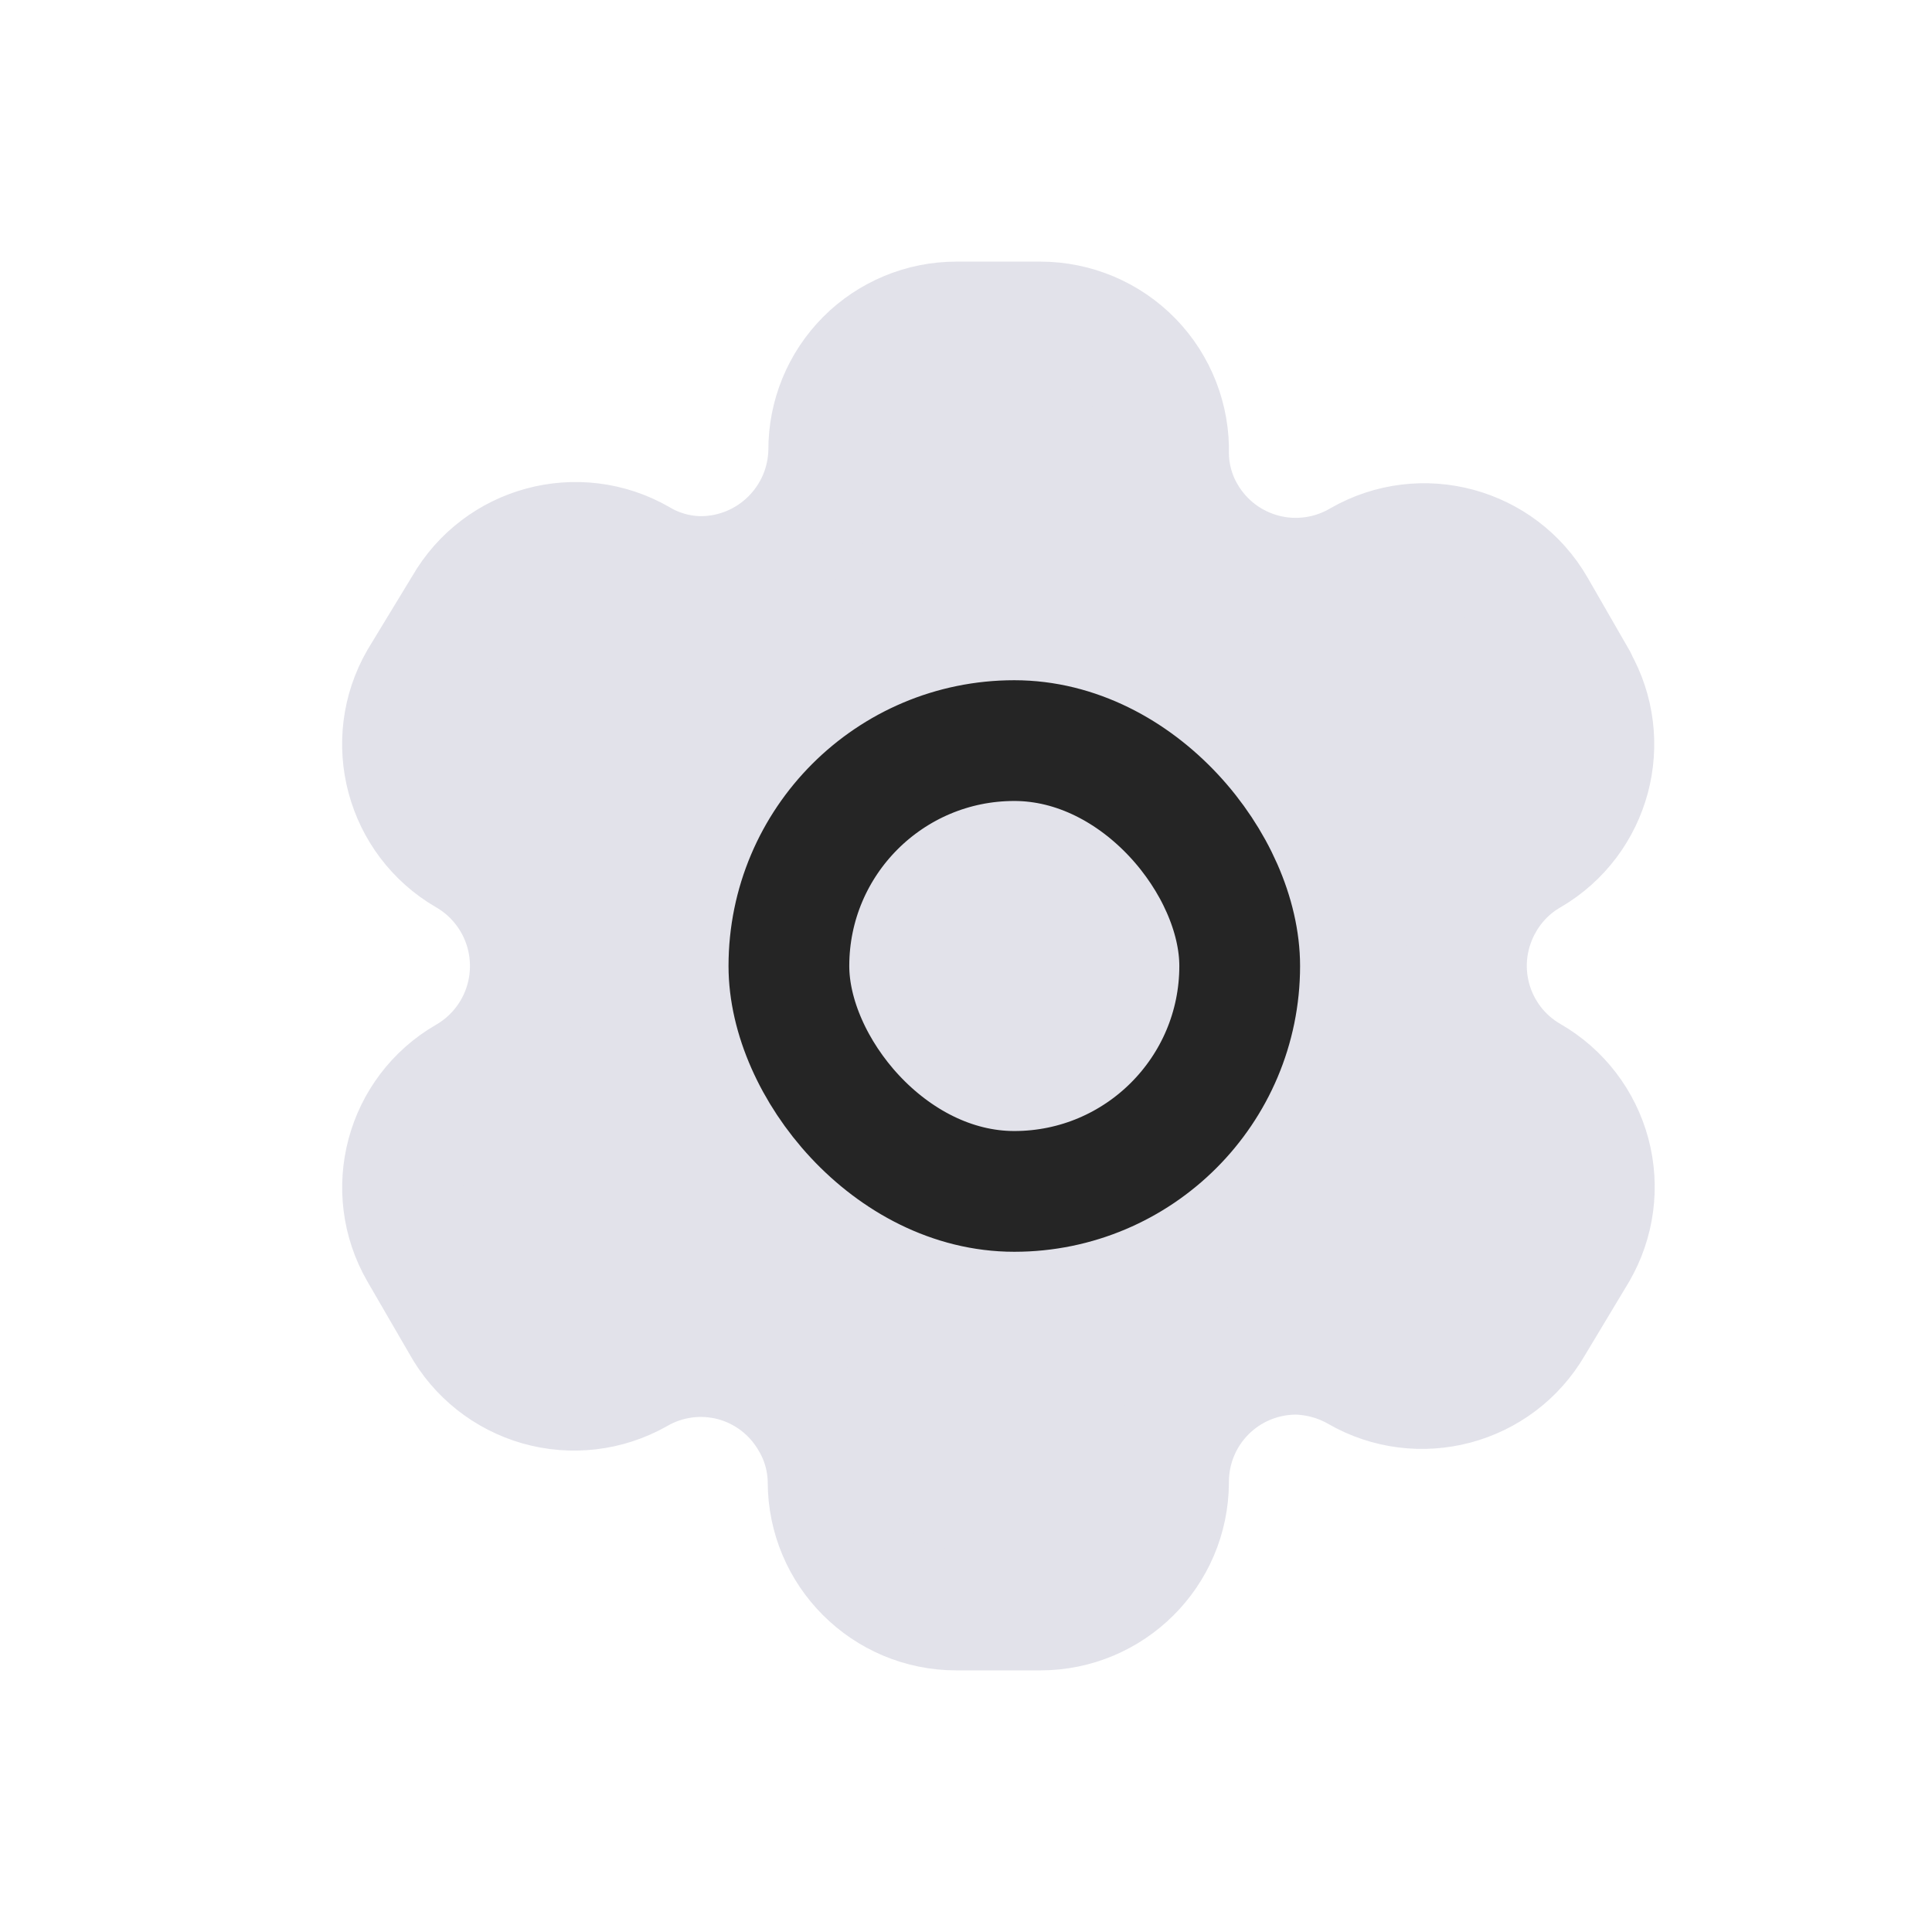 <svg width="24" height="24" viewBox="0 0 24 24" fill="none" xmlns="http://www.w3.org/2000/svg">
<path fill-rule="evenodd" clip-rule="evenodd" d="M19.59 8.45L19.072 7.55C18.634 6.79 17.662 6.527 16.901 6.964V6.964C16.538 7.177 16.105 7.238 15.698 7.132C15.29 7.026 14.942 6.763 14.729 6.4C14.592 6.169 14.519 5.906 14.516 5.638V5.638C14.528 5.208 14.366 4.791 14.066 4.482C13.766 4.174 13.354 4 12.923 4H11.88C11.458 4 11.054 4.168 10.756 4.467C10.459 4.766 10.293 5.171 10.295 5.592V5.592C10.282 6.463 9.573 7.162 8.702 7.162C8.434 7.159 8.171 7.086 7.941 6.949V6.949C7.179 6.512 6.207 6.775 5.769 7.535L5.213 8.45C4.775 9.209 5.034 10.18 5.792 10.621V10.621C6.285 10.905 6.588 11.431 6.588 12C6.588 12.569 6.285 13.095 5.792 13.379V13.379C5.035 13.817 4.776 14.785 5.213 15.543V15.543L5.739 16.45C5.944 16.82 6.289 17.093 6.696 17.209C7.104 17.325 7.54 17.274 7.91 17.067V17.067C8.273 16.855 8.706 16.797 9.113 16.905C9.519 17.014 9.865 17.281 10.074 17.646C10.211 17.877 10.284 18.139 10.287 18.408V18.408C10.287 19.287 11 20 11.88 20H12.923C13.8 20 14.512 19.292 14.516 18.415V18.415C14.514 17.992 14.681 17.586 14.98 17.287C15.279 16.988 15.685 16.821 16.108 16.823C16.376 16.83 16.638 16.903 16.87 17.036V17.036C17.63 17.474 18.601 17.215 19.041 16.457V16.457L19.59 15.543C19.802 15.178 19.861 14.744 19.752 14.337C19.643 13.929 19.377 13.582 19.011 13.371V13.371C18.645 13.161 18.379 12.814 18.27 12.406C18.161 11.998 18.22 11.565 18.432 11.2C18.57 10.959 18.77 10.759 19.011 10.621V10.621C19.764 10.18 20.023 9.215 19.59 8.457V8.457V8.45Z" fill="#E2E2EA" stroke="#E2E2EA" stroke-width="1.5" stroke-linecap="round" stroke-linejoin="round"/>
<rect x="9.8" y="9.2" width="5.6" height="5.6" rx="2.8" stroke="#252525" stroke-width="1.5" stroke-linejoin="round"/>
</svg>
